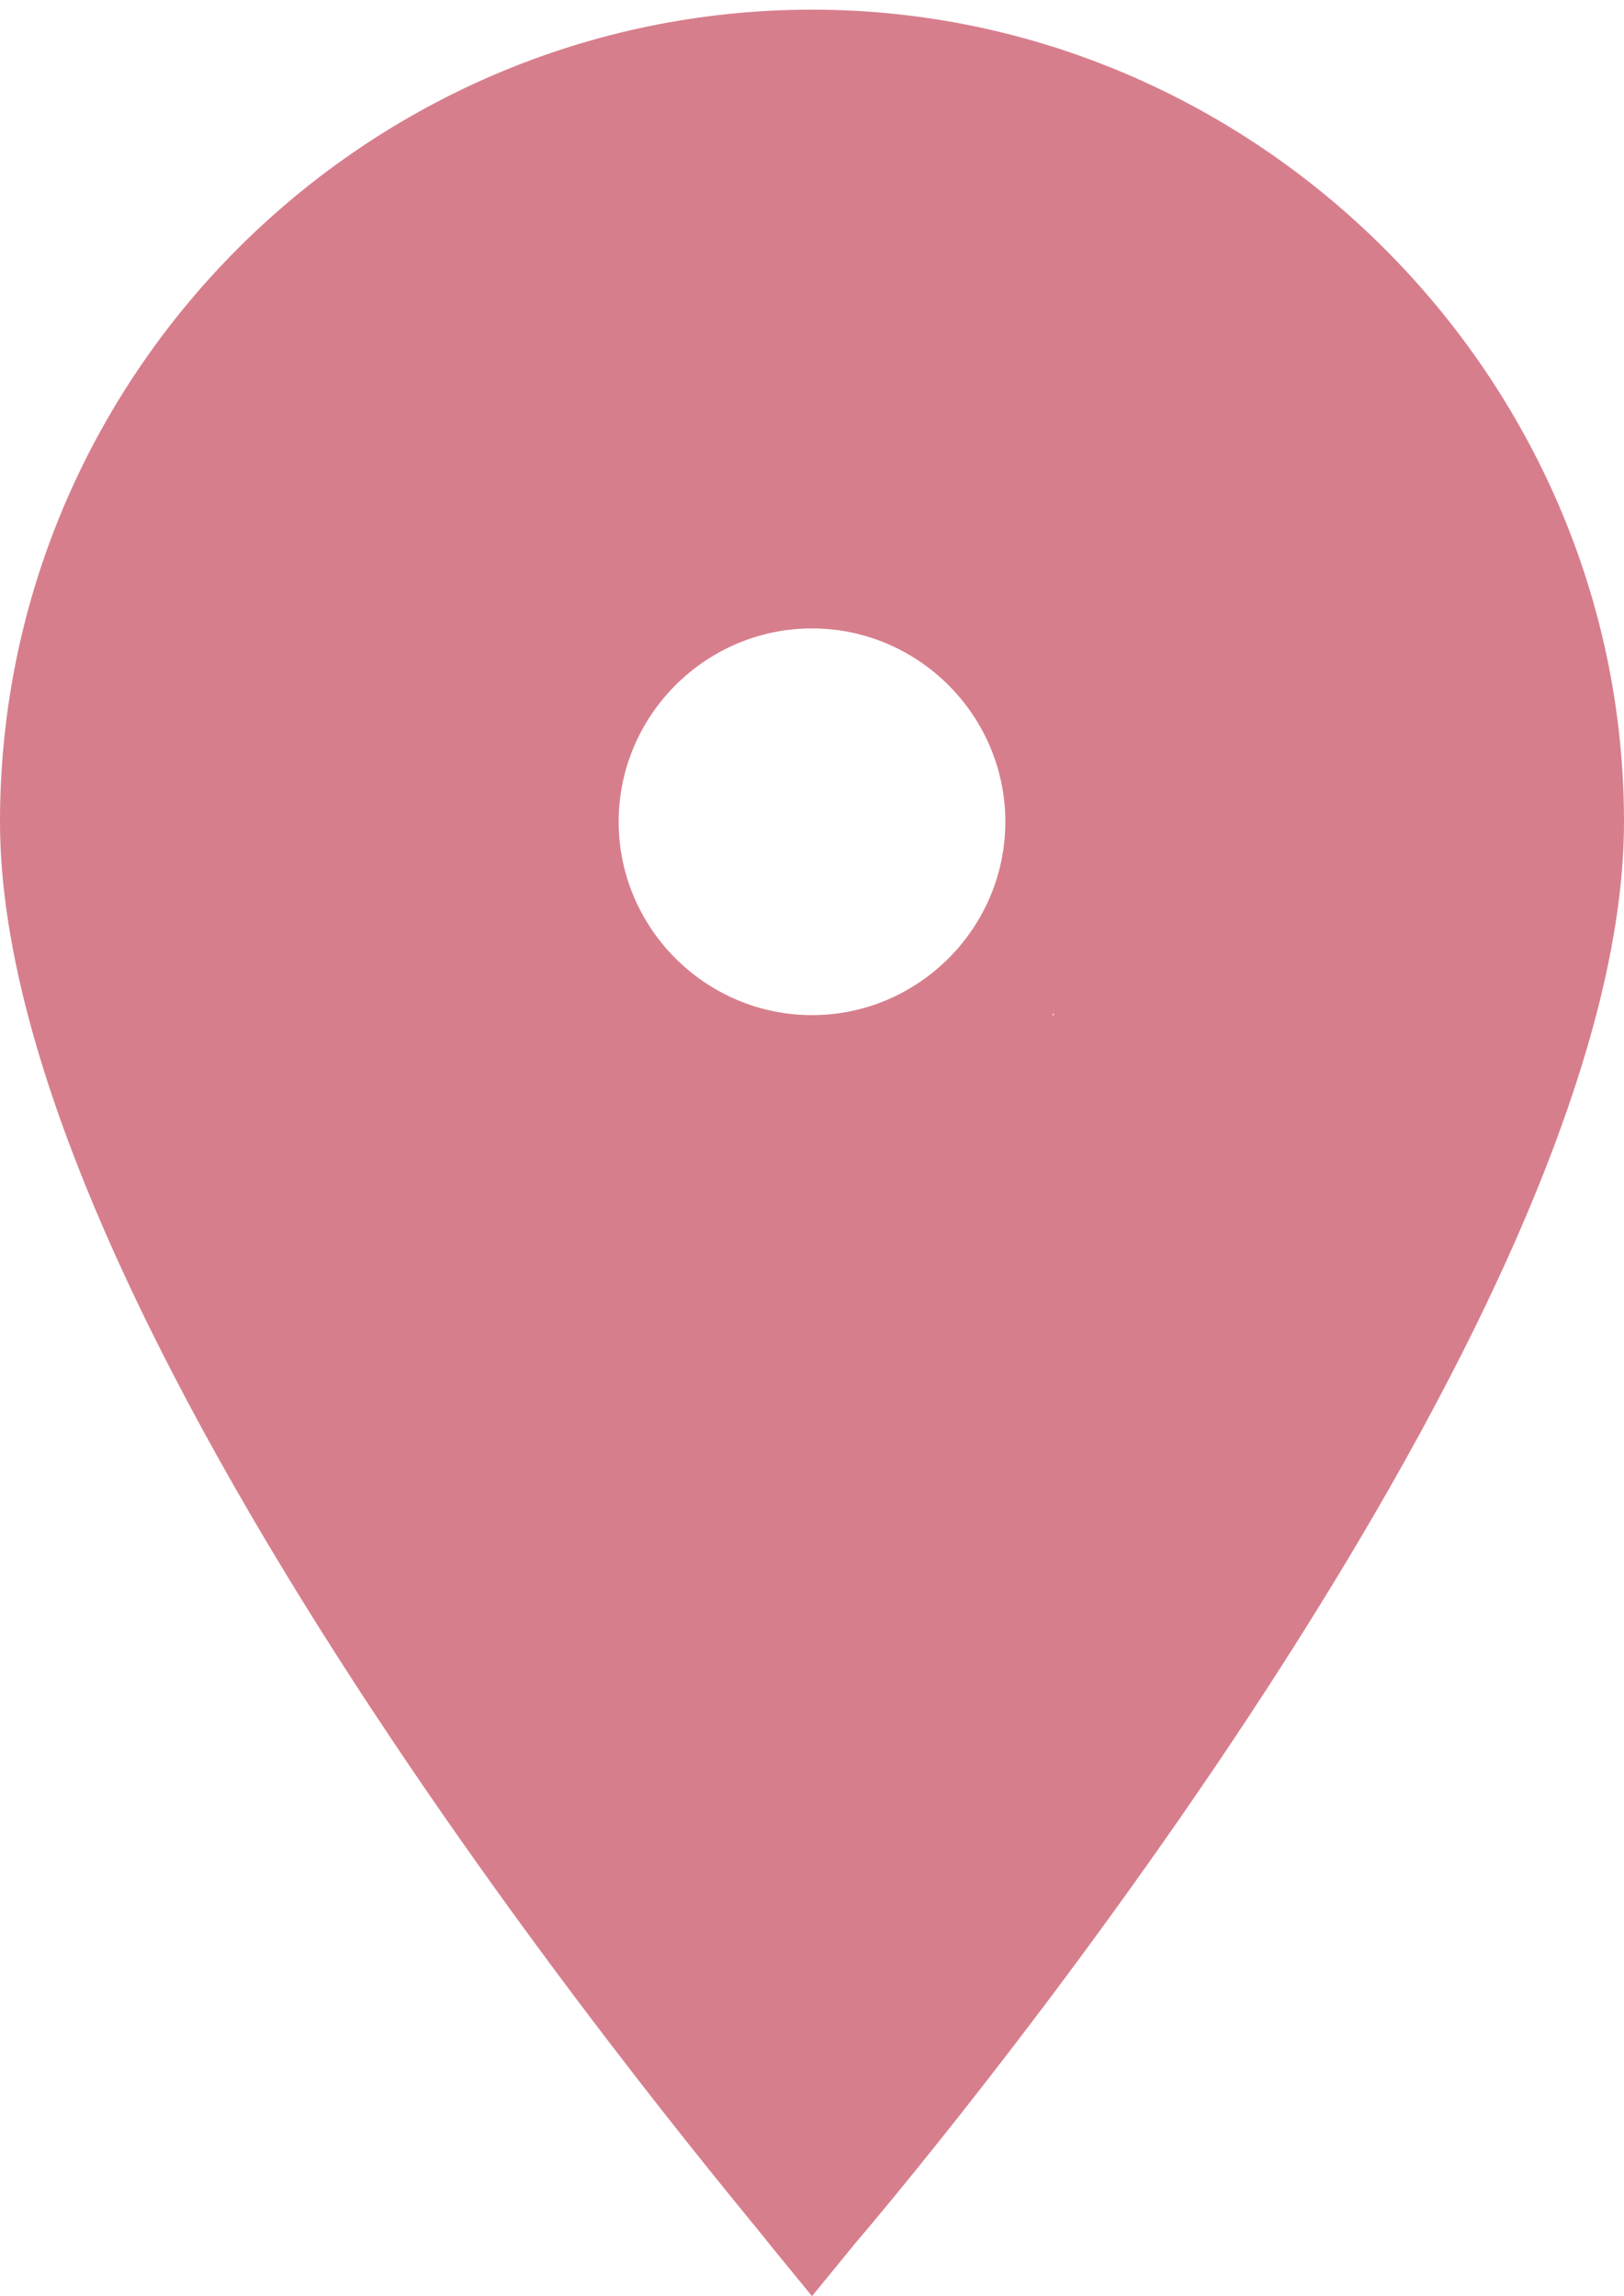 <?xml version="1.0" encoding="utf-8"?>
<!-- Generator: Adobe Illustrator 23.0.0, SVG Export Plug-In . SVG Version: 6.00 Build 0)  -->
<svg version="1.1" id="Layer_1" xmlns="http://www.w3.org/2000/svg" xmlns:xlink="http://www.w3.org/1999/xlink" x="0px" y="0px"
	 viewBox="0 0 33.6 47.5" style="enable-background:new 0 0 33.6 47.5;" xml:space="preserve">
<style type="text/css">
	.st0{fill:#D77E8C;}
</style>
<g>
	<g id="Icon-Location" transform="translate(232, 376)">
		<path id="Fill-55" class="st0" d="M-215.2-328.5l-0.9-1.1c-0.6-0.8-15.9-18.7-15.9-29.4c0-9.3,7.6-16.8,16.8-16.8
			s16.8,7.6,16.8,16.8c0,10.7-15.3,28.7-15.9,29.4L-215.2-328.5L-215.2-328.5z M-215.2-373.5c-8,0-14.4,6.5-14.4,14.4
			c0,8.4,11.1,22.7,14.4,26.8c3.3-4.1,14.4-18.3,14.4-26.8C-200.8-367-207.2-373.5-215.2-373.5L-215.2-373.5z"/>
		<path id="Fill-56" class="st0" d="M-215.2-352.6c-3.5,0-6.4-2.9-6.4-6.4s2.9-6.4,6.4-6.4s6.4,2.9,6.4,6.4
			S-211.7-352.6-215.2-352.6L-215.2-352.6z M-215.2-363c-2.2,0-4,1.8-4,4s1.8,4,4,4s4-1.8,4-4S-213-363-215.2-363L-215.2-363z"/>
	</g>
	<polygon class="st0" points="13.4,1.9 7.6,4.3 2.4,11.6 1.2,18.1 2.7,23.1 9.7,36.5 16.4,45.2 16.8,43.7 16.8,21.5 13.5,22.7 
		12.3,21 11,17.9 12.8,12.6 14.2,11.7 16.8,1.9 	"/>
	<polygon class="st0" points="15.6,1.1 22.4,2.9 26.4,4.9 30.2,9.7 32.3,15.4 31.2,23.9 28,30.1 22,39.8 16.8,45.2 11.1,23.4 
		13.2,21.5 18,21.9 21.8,21 22.5,17 20.8,13 18.2,11.6 14.2,11.7 	"/>
</g>
</svg>
